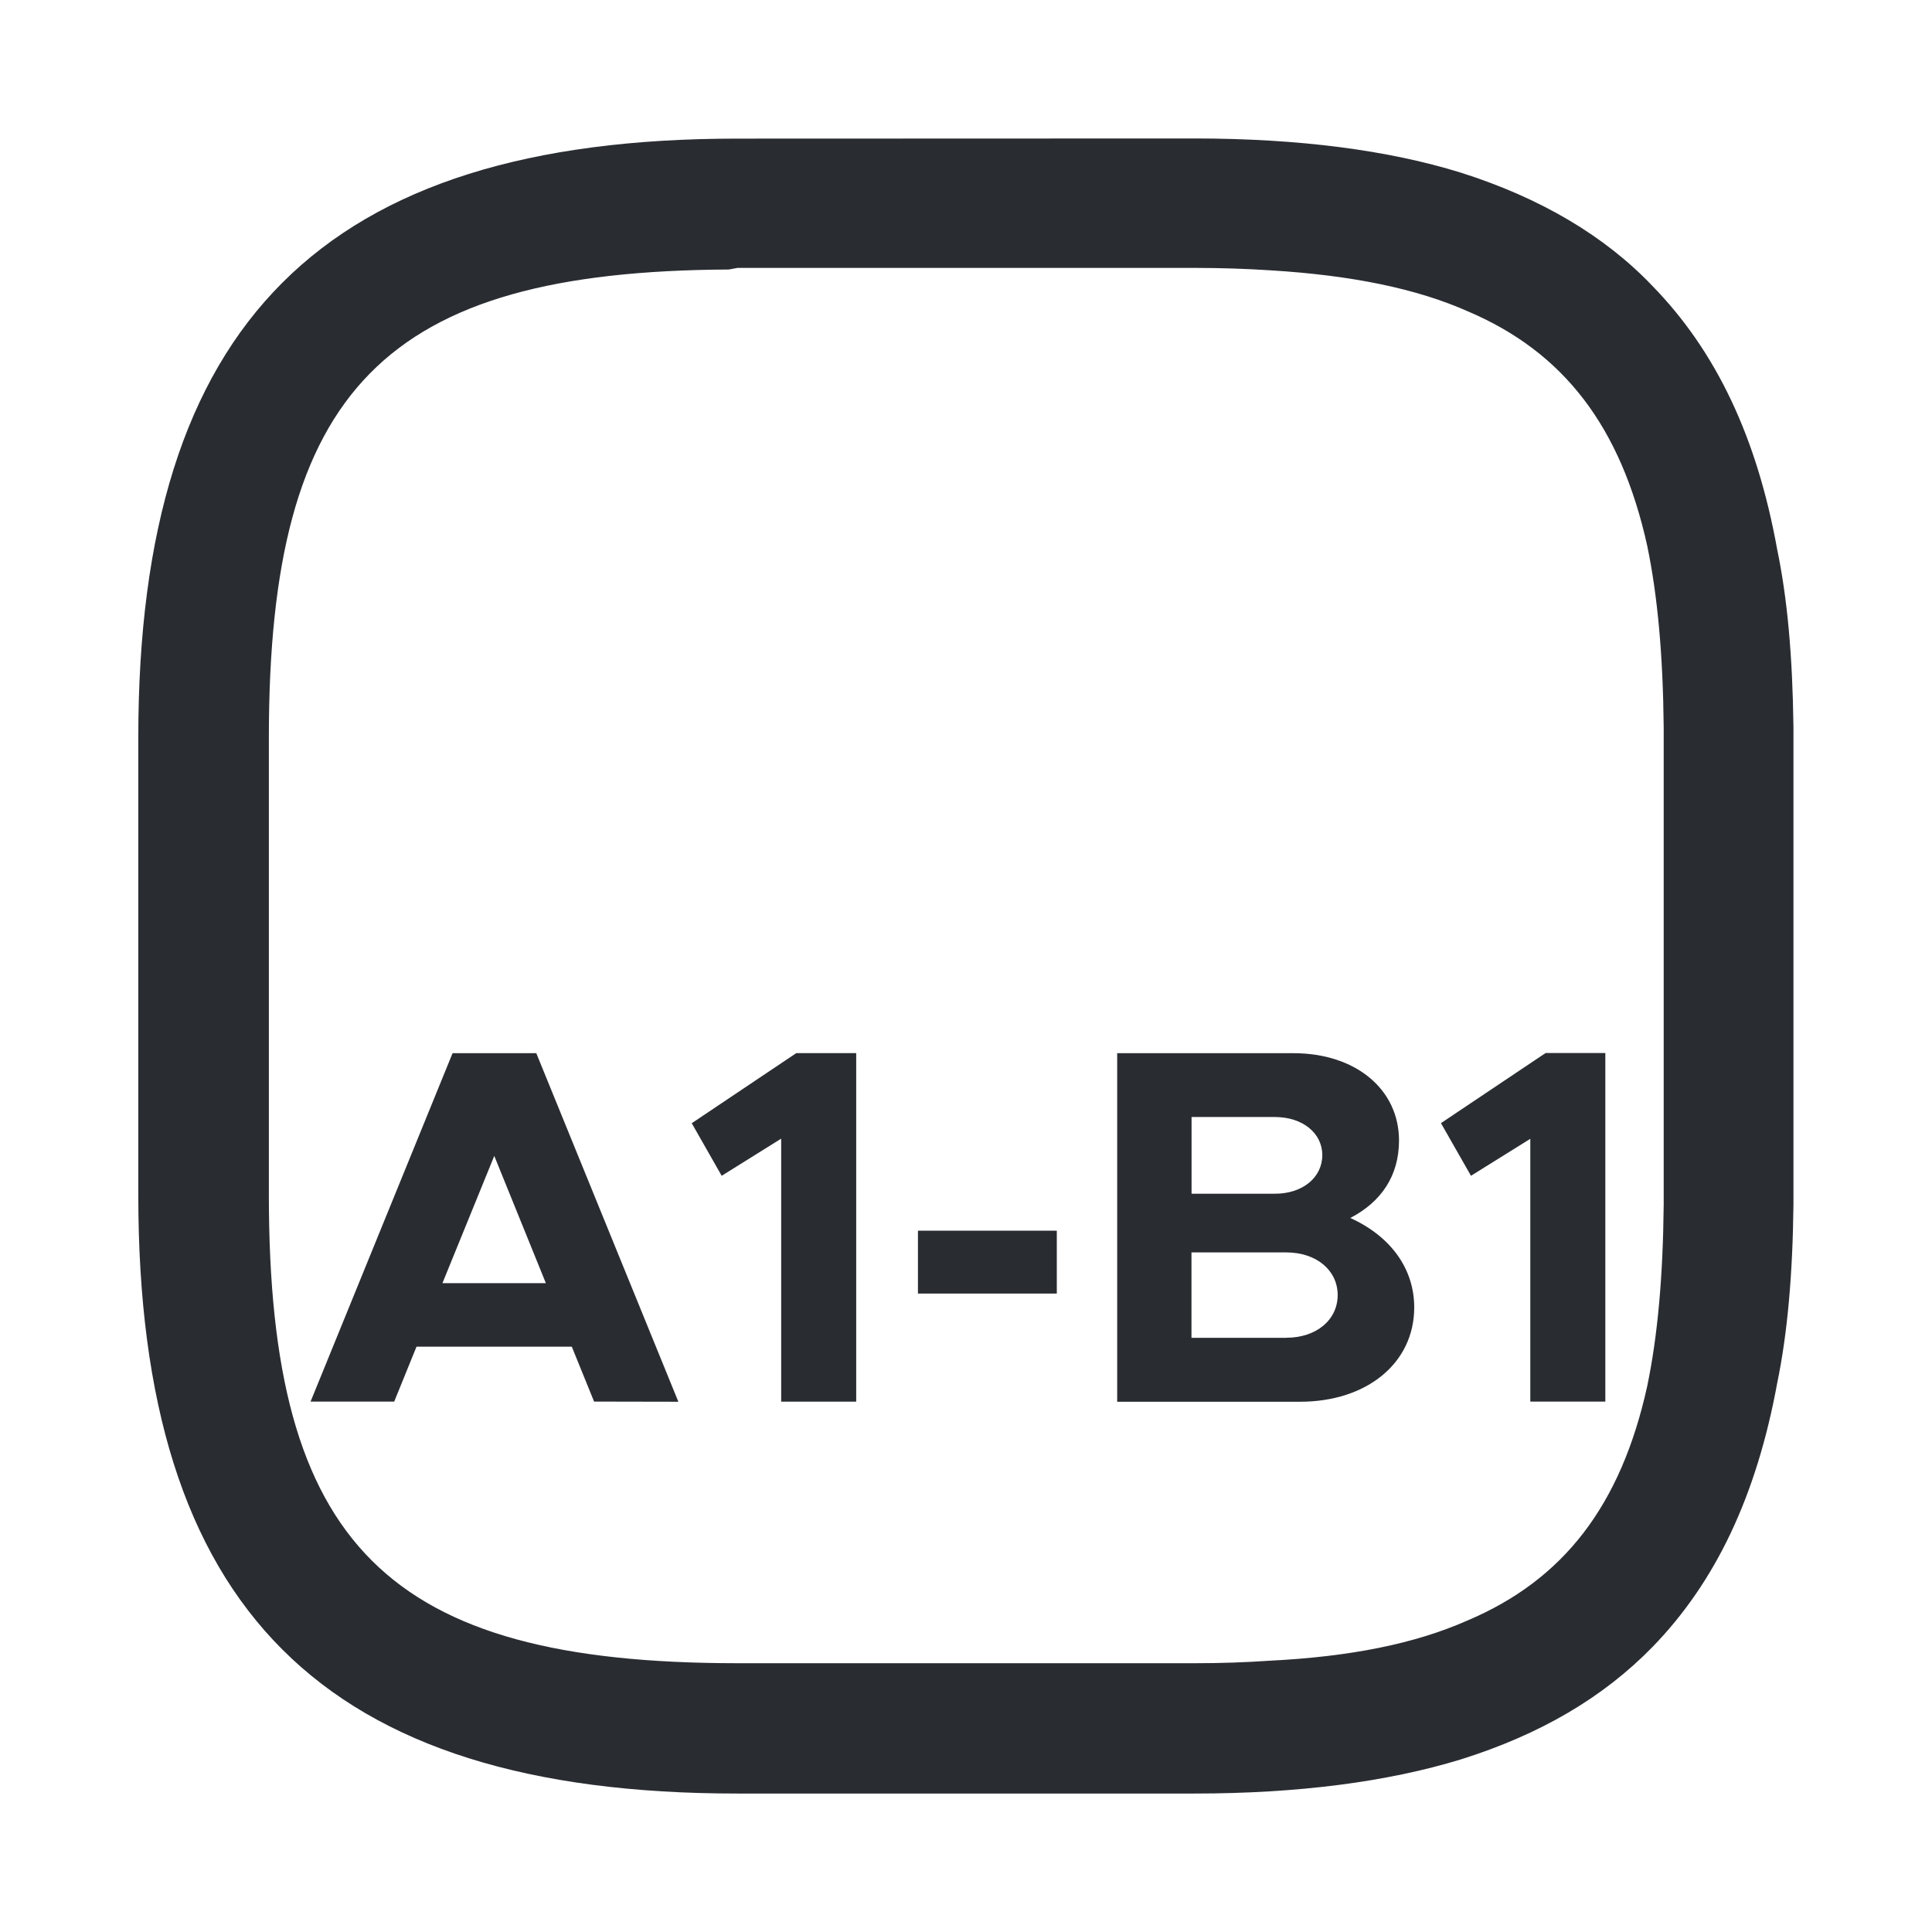 <?xml version="1.0" encoding="utf-8"?>
<!-- Generator: Adobe Illustrator 16.0.0, SVG Export Plug-In . SVG Version: 6.00 Build 0)  -->
<!DOCTYPE svg PUBLIC "-//W3C//DTD SVG 1.1//EN" "http://www.w3.org/Graphics/SVG/1.1/DTD/svg11.dtd">
<svg version="1.1" id="Vrstva_1" xmlns="http://www.w3.org/2000/svg" xmlns:xlink="http://www.w3.org/1999/xlink" x="0px" y="0px"
	 width="24px" height="24px" viewBox="0 0 24 24" enable-background="new 0 0 24 24" xml:space="preserve">
<g>
	<path fill="#292D32" d="M22.077,17.182c0.128-0.621,0.192-1.346,0.202-2.216V9.031c-0.012-0.89-0.075-1.593-0.203-2.21
		c-0.252-1.393-0.76-2.461-1.551-3.271c-0.59-0.619-1.389-1.092-2.377-1.405c-0.904-0.281-2.021-0.425-3.311-0.425l-5.68,0.002
		c-5.146,0-7.439,2.293-7.439,7.438v5.689c0,5.14,2.295,7.431,7.439,7.431h5.681c1.291,0,2.403-0.146,3.312-0.425
		c0.98-0.308,1.763-0.765,2.379-1.397C21.314,19.65,21.82,18.58,22.077,17.182z M18.221,20.134
		c-0.644,0.284-1.443,0.446-2.451,0.496c-0.305,0.021-0.604,0.031-0.928,0.031H9.161c-4.354,0-5.821-1.466-5.821-5.812v-5.69
		c0-4.323,1.439-5.79,5.714-5.811l0.108-0.02h5.68c0.33,0,0.646,0.011,0.938,0.03c1.017,0.062,1.818,0.228,2.453,0.509
		c1.193,0.507,1.901,1.432,2.229,2.911c0.131,0.631,0.196,1.367,0.205,2.252v5.937c-0.009,0.889-0.074,1.624-0.205,2.254
		C20.135,18.702,19.423,19.628,18.221,20.134z"/>
</g>
<g>
	<path fill="#292D32" d="M7.103,16.729H5.174l-0.277,0.682H3.858l1.764-4.328h1.04l1.765,4.33L7.38,17.411L7.103,16.729z
		 M6.781,15.94L6.14,14.359L5.496,15.94H6.781z"/>
	<path fill="#292D32" d="M9.702,14.146l-0.737,0.46l-0.372-0.653l1.299-0.871h0.744v4.33H9.704v-3.266H9.702z"/>
	<path fill="#292D32" d="M11.403,15.288h1.725v0.781h-1.725V15.288z"/>
	<path fill="#292D32" d="M13.877,13.083h2.19c0.777,0,1.312,0.452,1.312,1.084c0,0.439-0.22,0.763-0.605,0.963
		c0.504,0.229,0.794,0.632,0.794,1.111c0,0.693-0.59,1.172-1.418,1.172h-2.272V13.083z M15.837,14.829
		c0.347,0,0.589-0.204,0.589-0.48c0-0.271-0.242-0.473-0.589-0.473h-1.035v0.953H15.837z M15.98,16.618
		c0.372,0,0.637-0.222,0.637-0.53s-0.264-0.53-0.637-0.53h-1.179v1.061H15.98z"/>
	<path fill="#292D32" d="M19.011,14.146l-0.738,0.46L17.9,13.952l1.3-0.871h0.742v4.33h-0.932V14.146L19.011,14.146z"/>
</g>
</svg>
